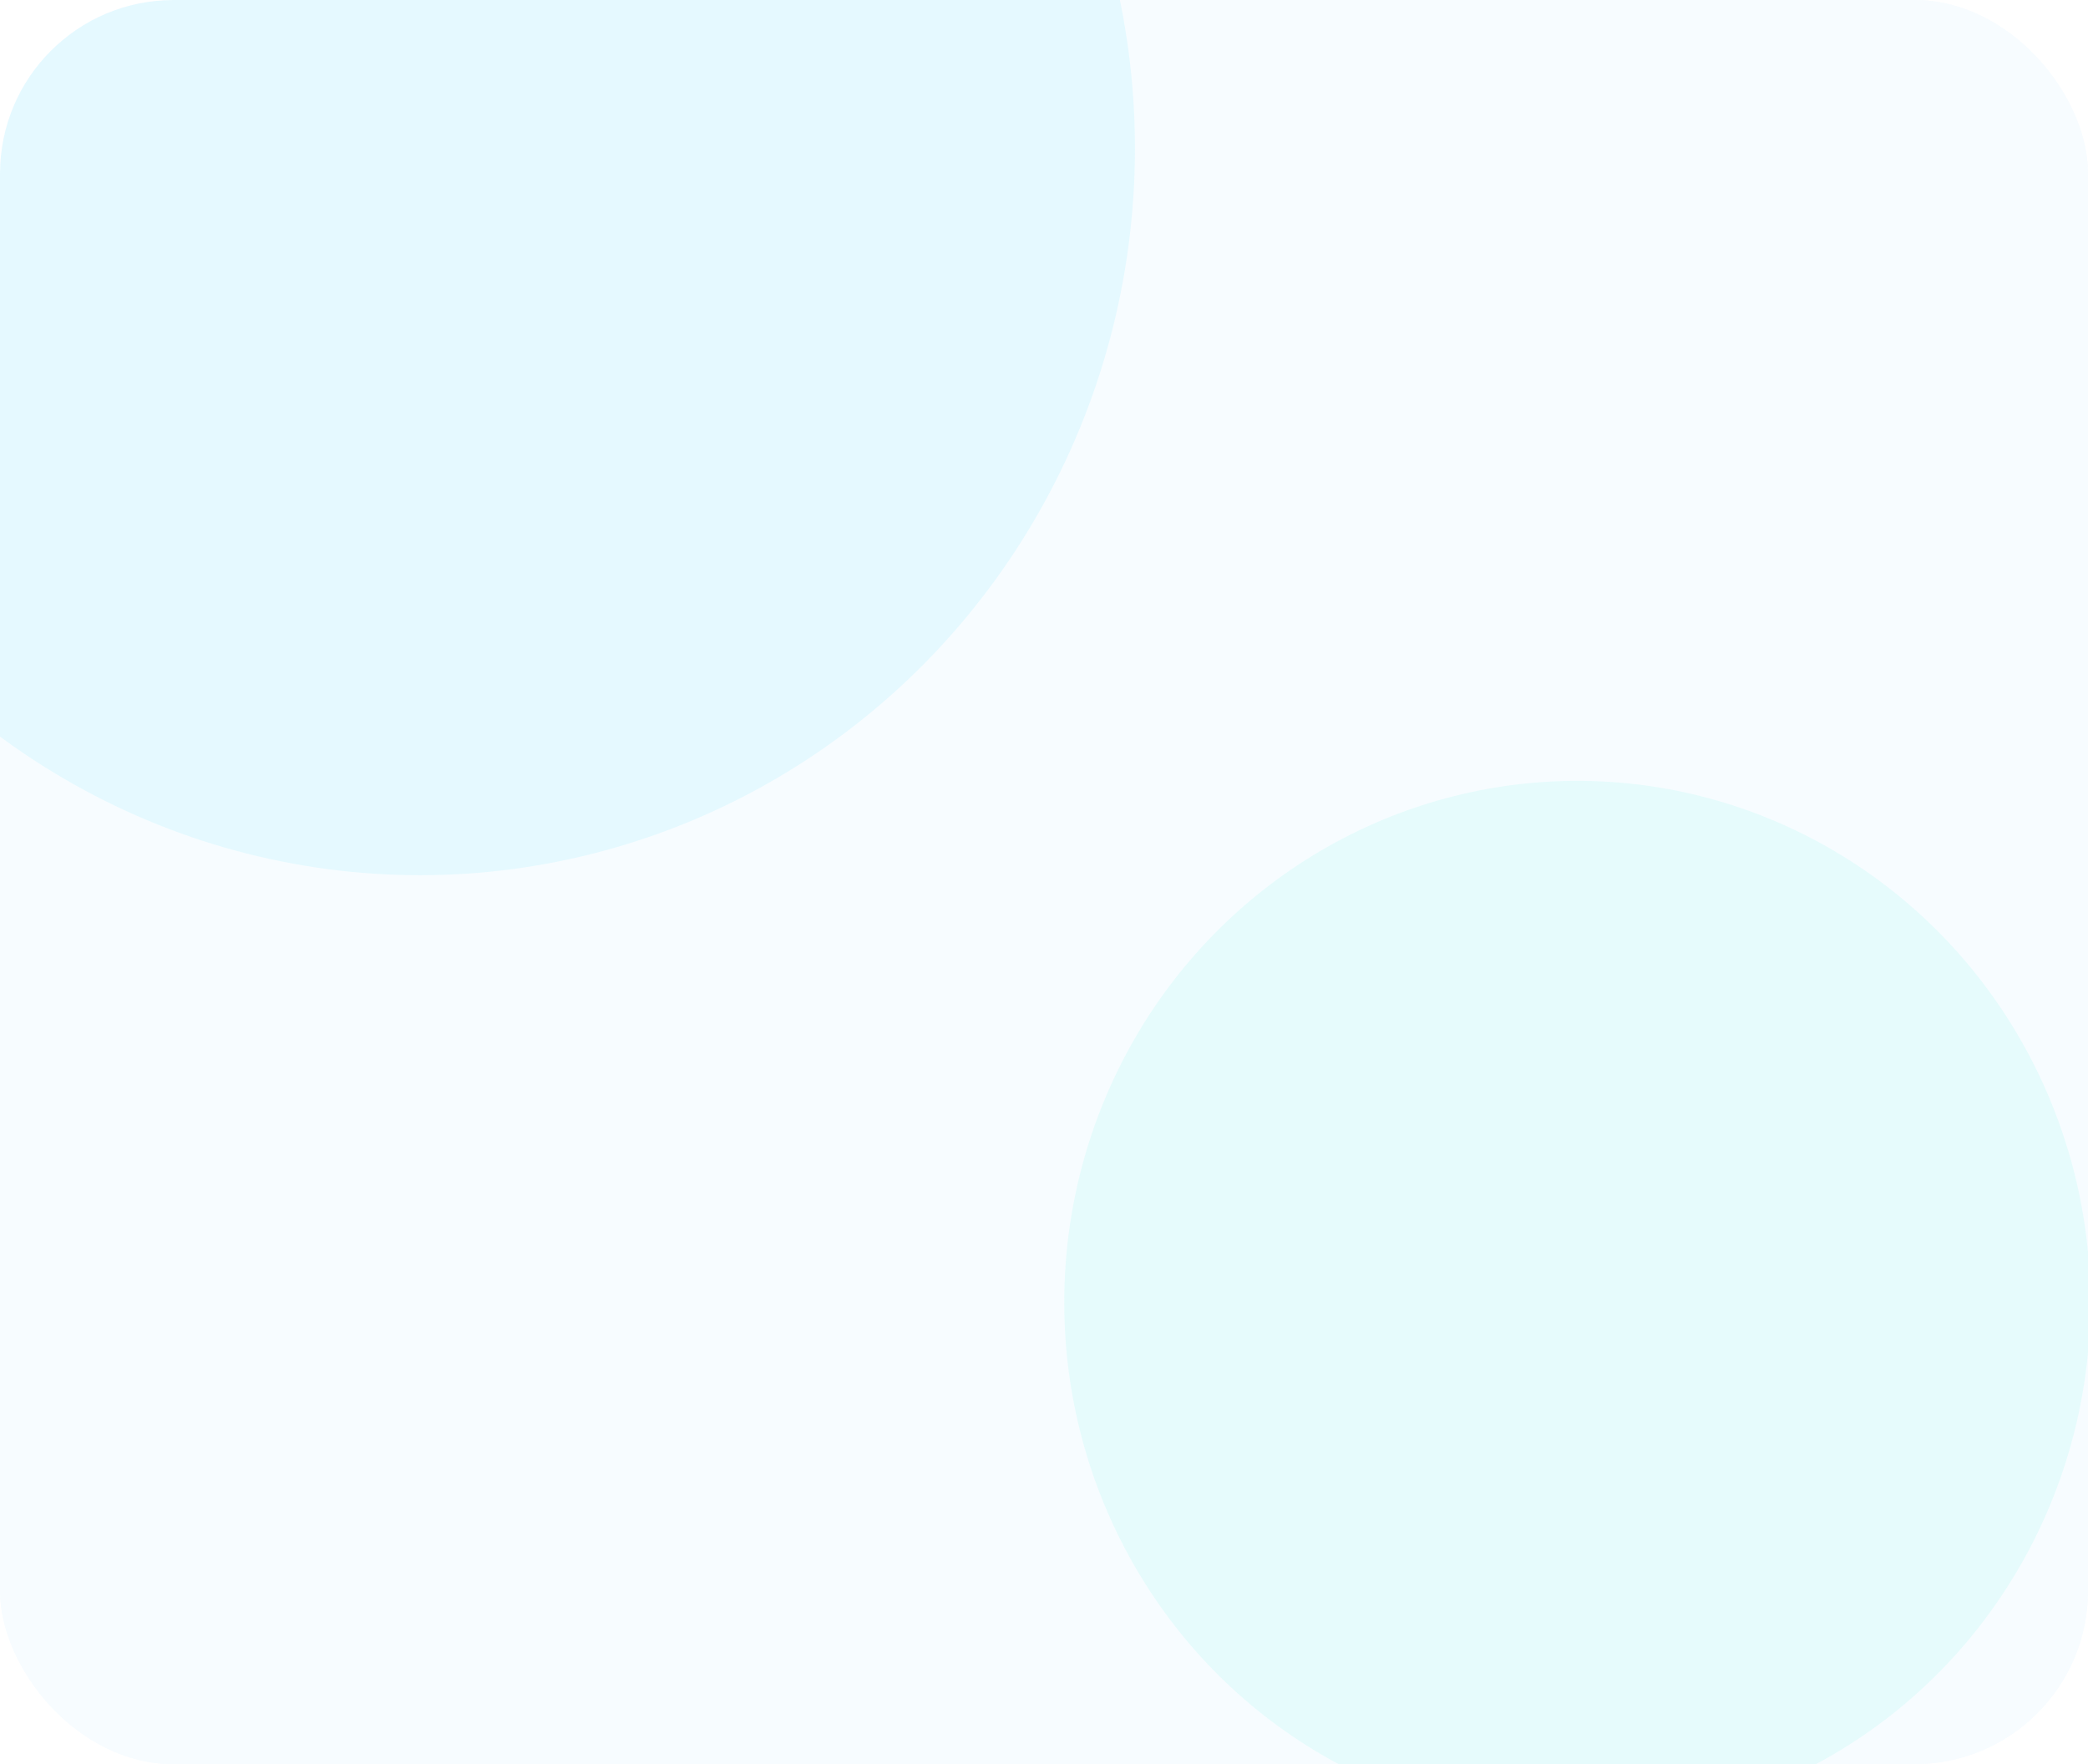 <svg width="361" height="305" viewBox="0 0 361 305" fill="none" xmlns="http://www.w3.org/2000/svg">
<g clip-path="url(#clip0_1457_2291)">
<rect y="-15" width="361" height="320.435" rx="15" fill="#F7FCFF"/>
<rect y="-15" width="361" height="320.435" rx="15" fill="#F7FCFF"/>
<g filter="url(#filter0_f_1457_2291)">
<ellipse cx="272.706" cy="225.172" rx="88.706" ry="90.172" fill="#D1FCF8" fill-opacity="0.45"/>
</g>
<g filter="url(#filter1_f_1457_2291)">
<ellipse cx="72.612" cy="25.655" rx="123.612" ry="125.655" fill="#CEF7FF" fill-opacity="0.45"/>
</g>
</g>
<defs>
<filter id="filter0_f_1457_2291" x="134" y="85" width="277.412" height="280.344" filterUnits="userSpaceOnUse" color-interpolation-filters="sRGB">
<feFlood flood-opacity="0" result="BackgroundImageFix"/>
<feBlend mode="normal" in="SourceGraphic" in2="BackgroundImageFix" result="shape"/>
<feGaussianBlur stdDeviation="25" result="effect1_foregroundBlur_1457_2291"/>
</filter>
<filter id="filter1_f_1457_2291" x="-101" y="-150" width="347.225" height="351.311" filterUnits="userSpaceOnUse" color-interpolation-filters="sRGB">
<feFlood flood-opacity="0" result="BackgroundImageFix"/>
<feBlend mode="normal" in="SourceGraphic" in2="BackgroundImageFix" result="shape"/>
<feGaussianBlur stdDeviation="25" result="effect1_foregroundBlur_1457_2291"/>
</filter>
<clipPath id="clip0_1457_2291">
<rect width="361" height="305" rx="30" fill="white"/>
</clipPath>
</defs>
</svg>
